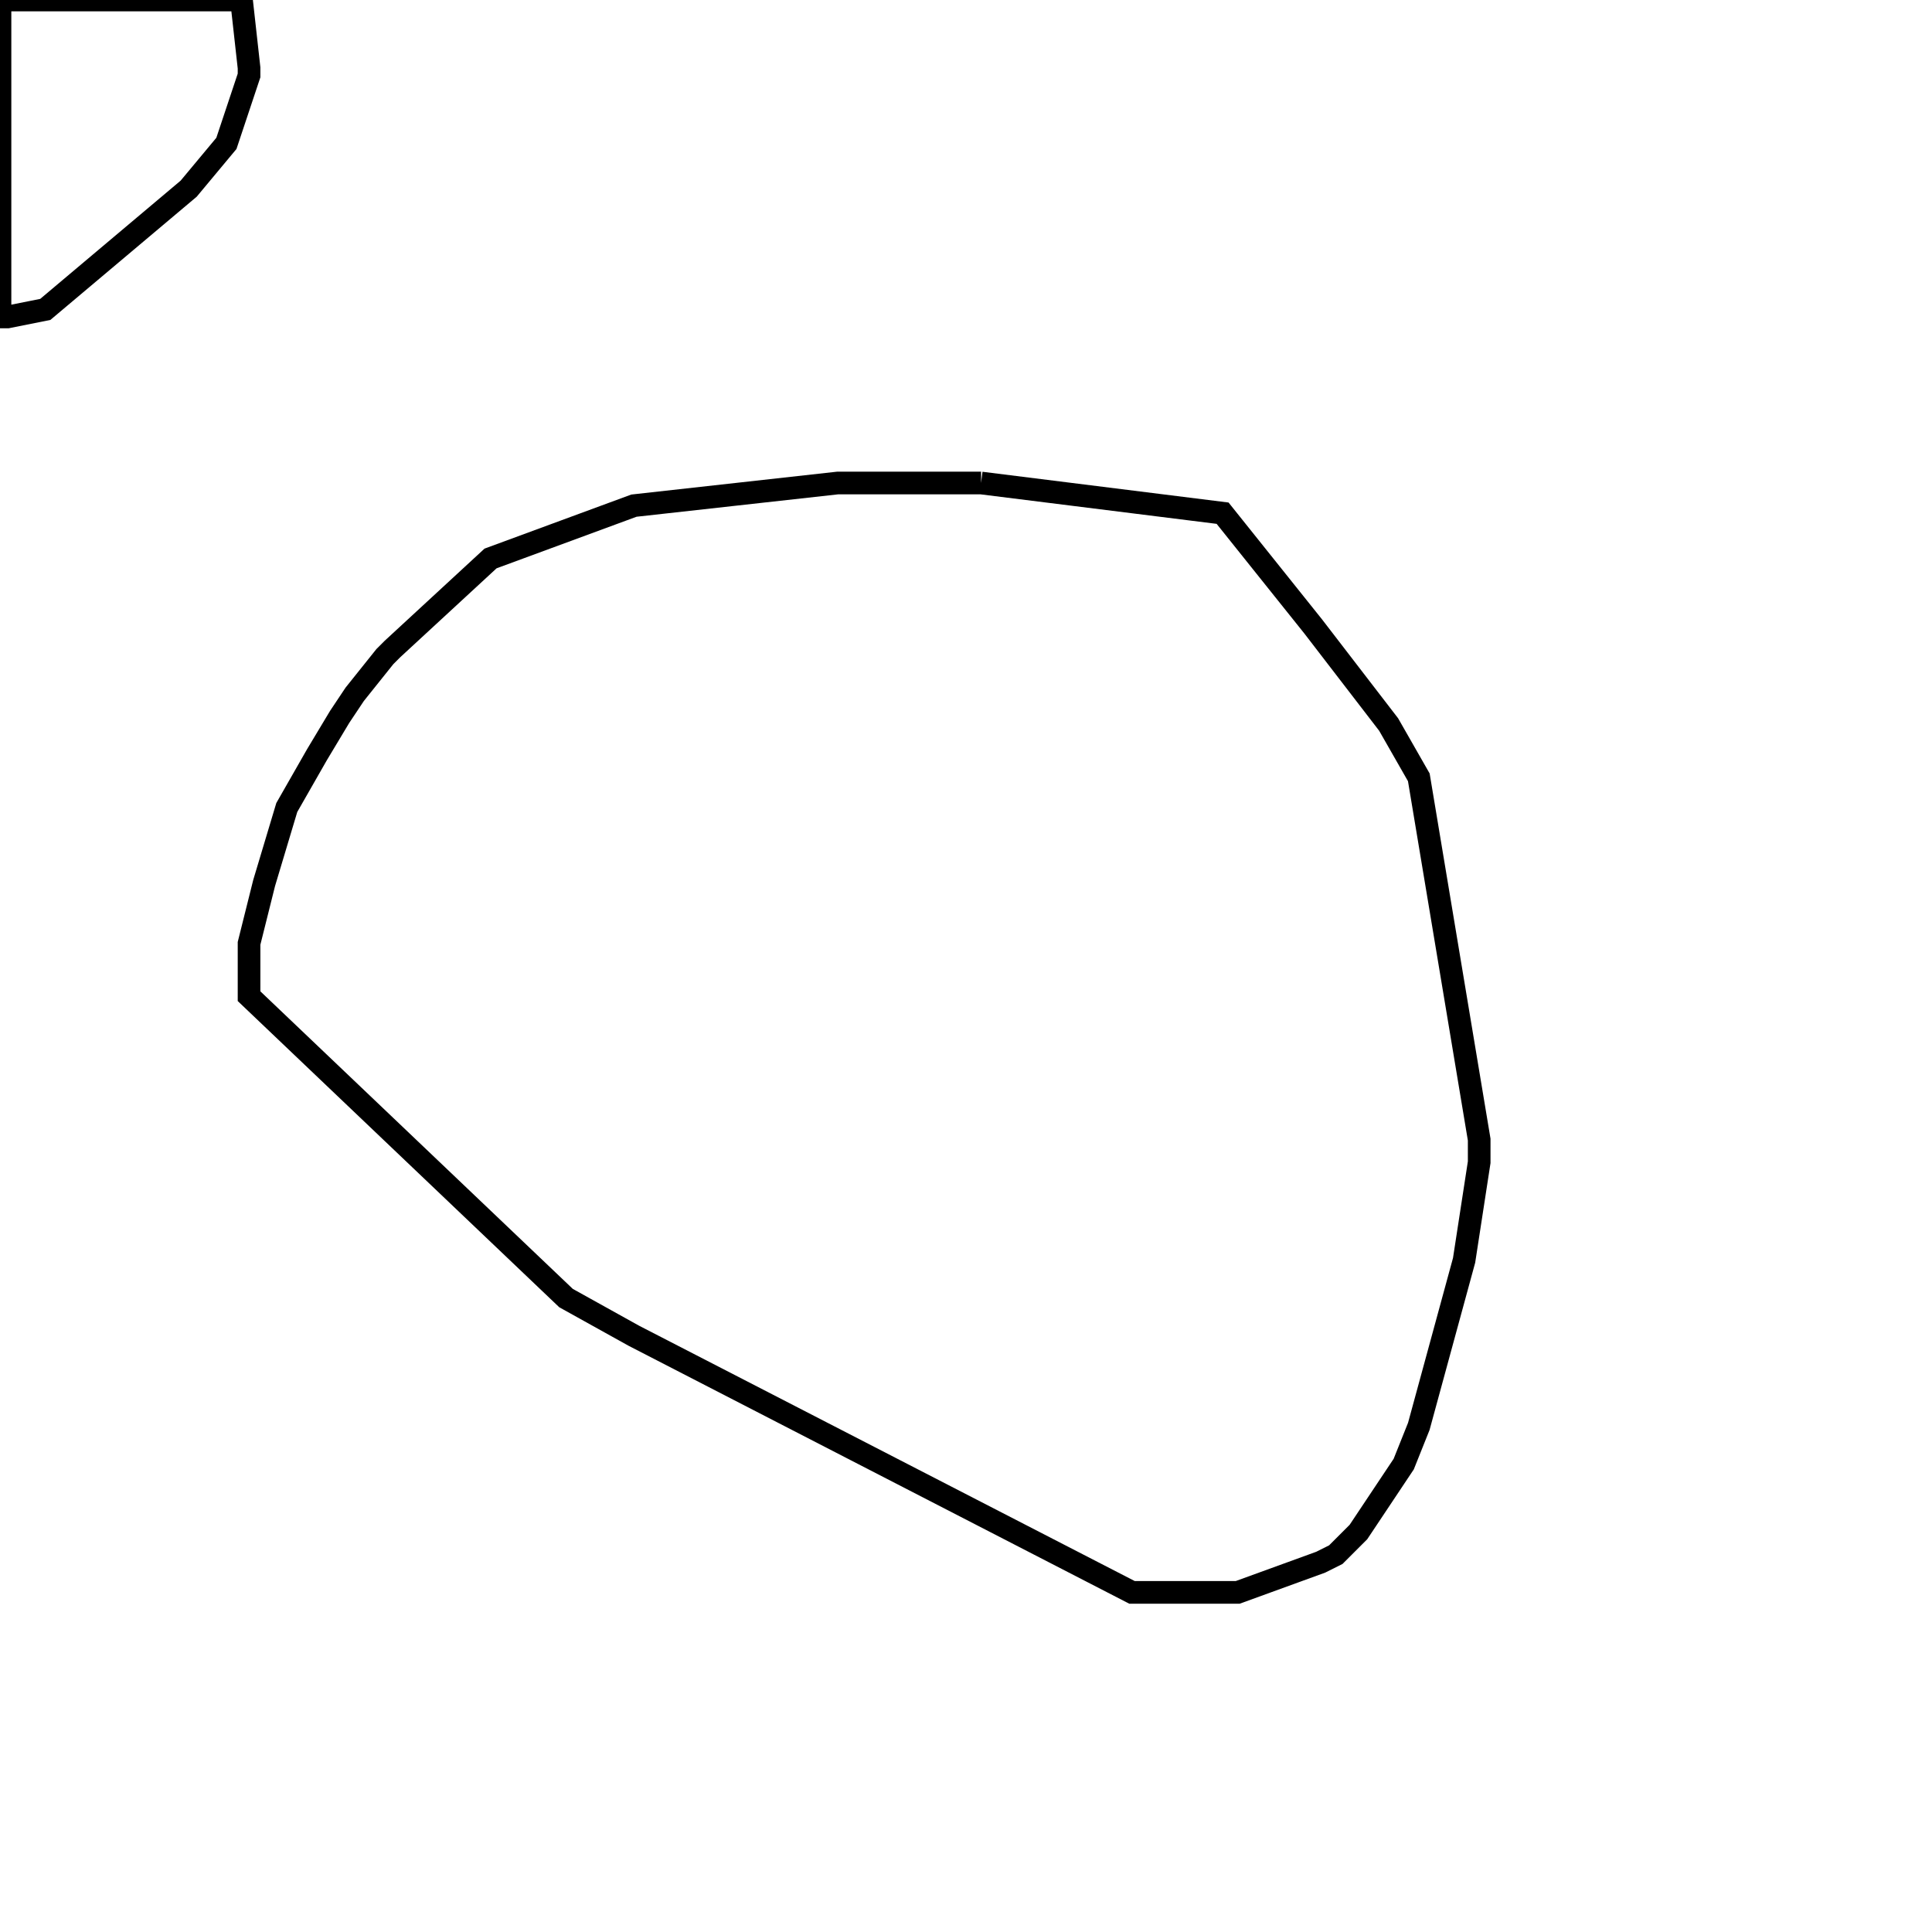<svg width="256" height="256" xmlns="http://www.w3.org/2000/svg" fill-opacity="0" stroke="black" stroke-width="3" ><path d="M130 64 162 68 174 83 184 96 188 103 196 151 196 154 194 167 188 189 186 194 180 203 177 206 175 207 164 211 150 211 84 177 75 172 33 132 33 125 35 117 38 107 42 100 45 95 47 92 51 87 52 86 65 74 84 67 111 64 130 64 "/><path d="M32 0 33 9 33 10 30 19 25 25 6 41 1 42 0 42 0 0 32 0 "/></svg>